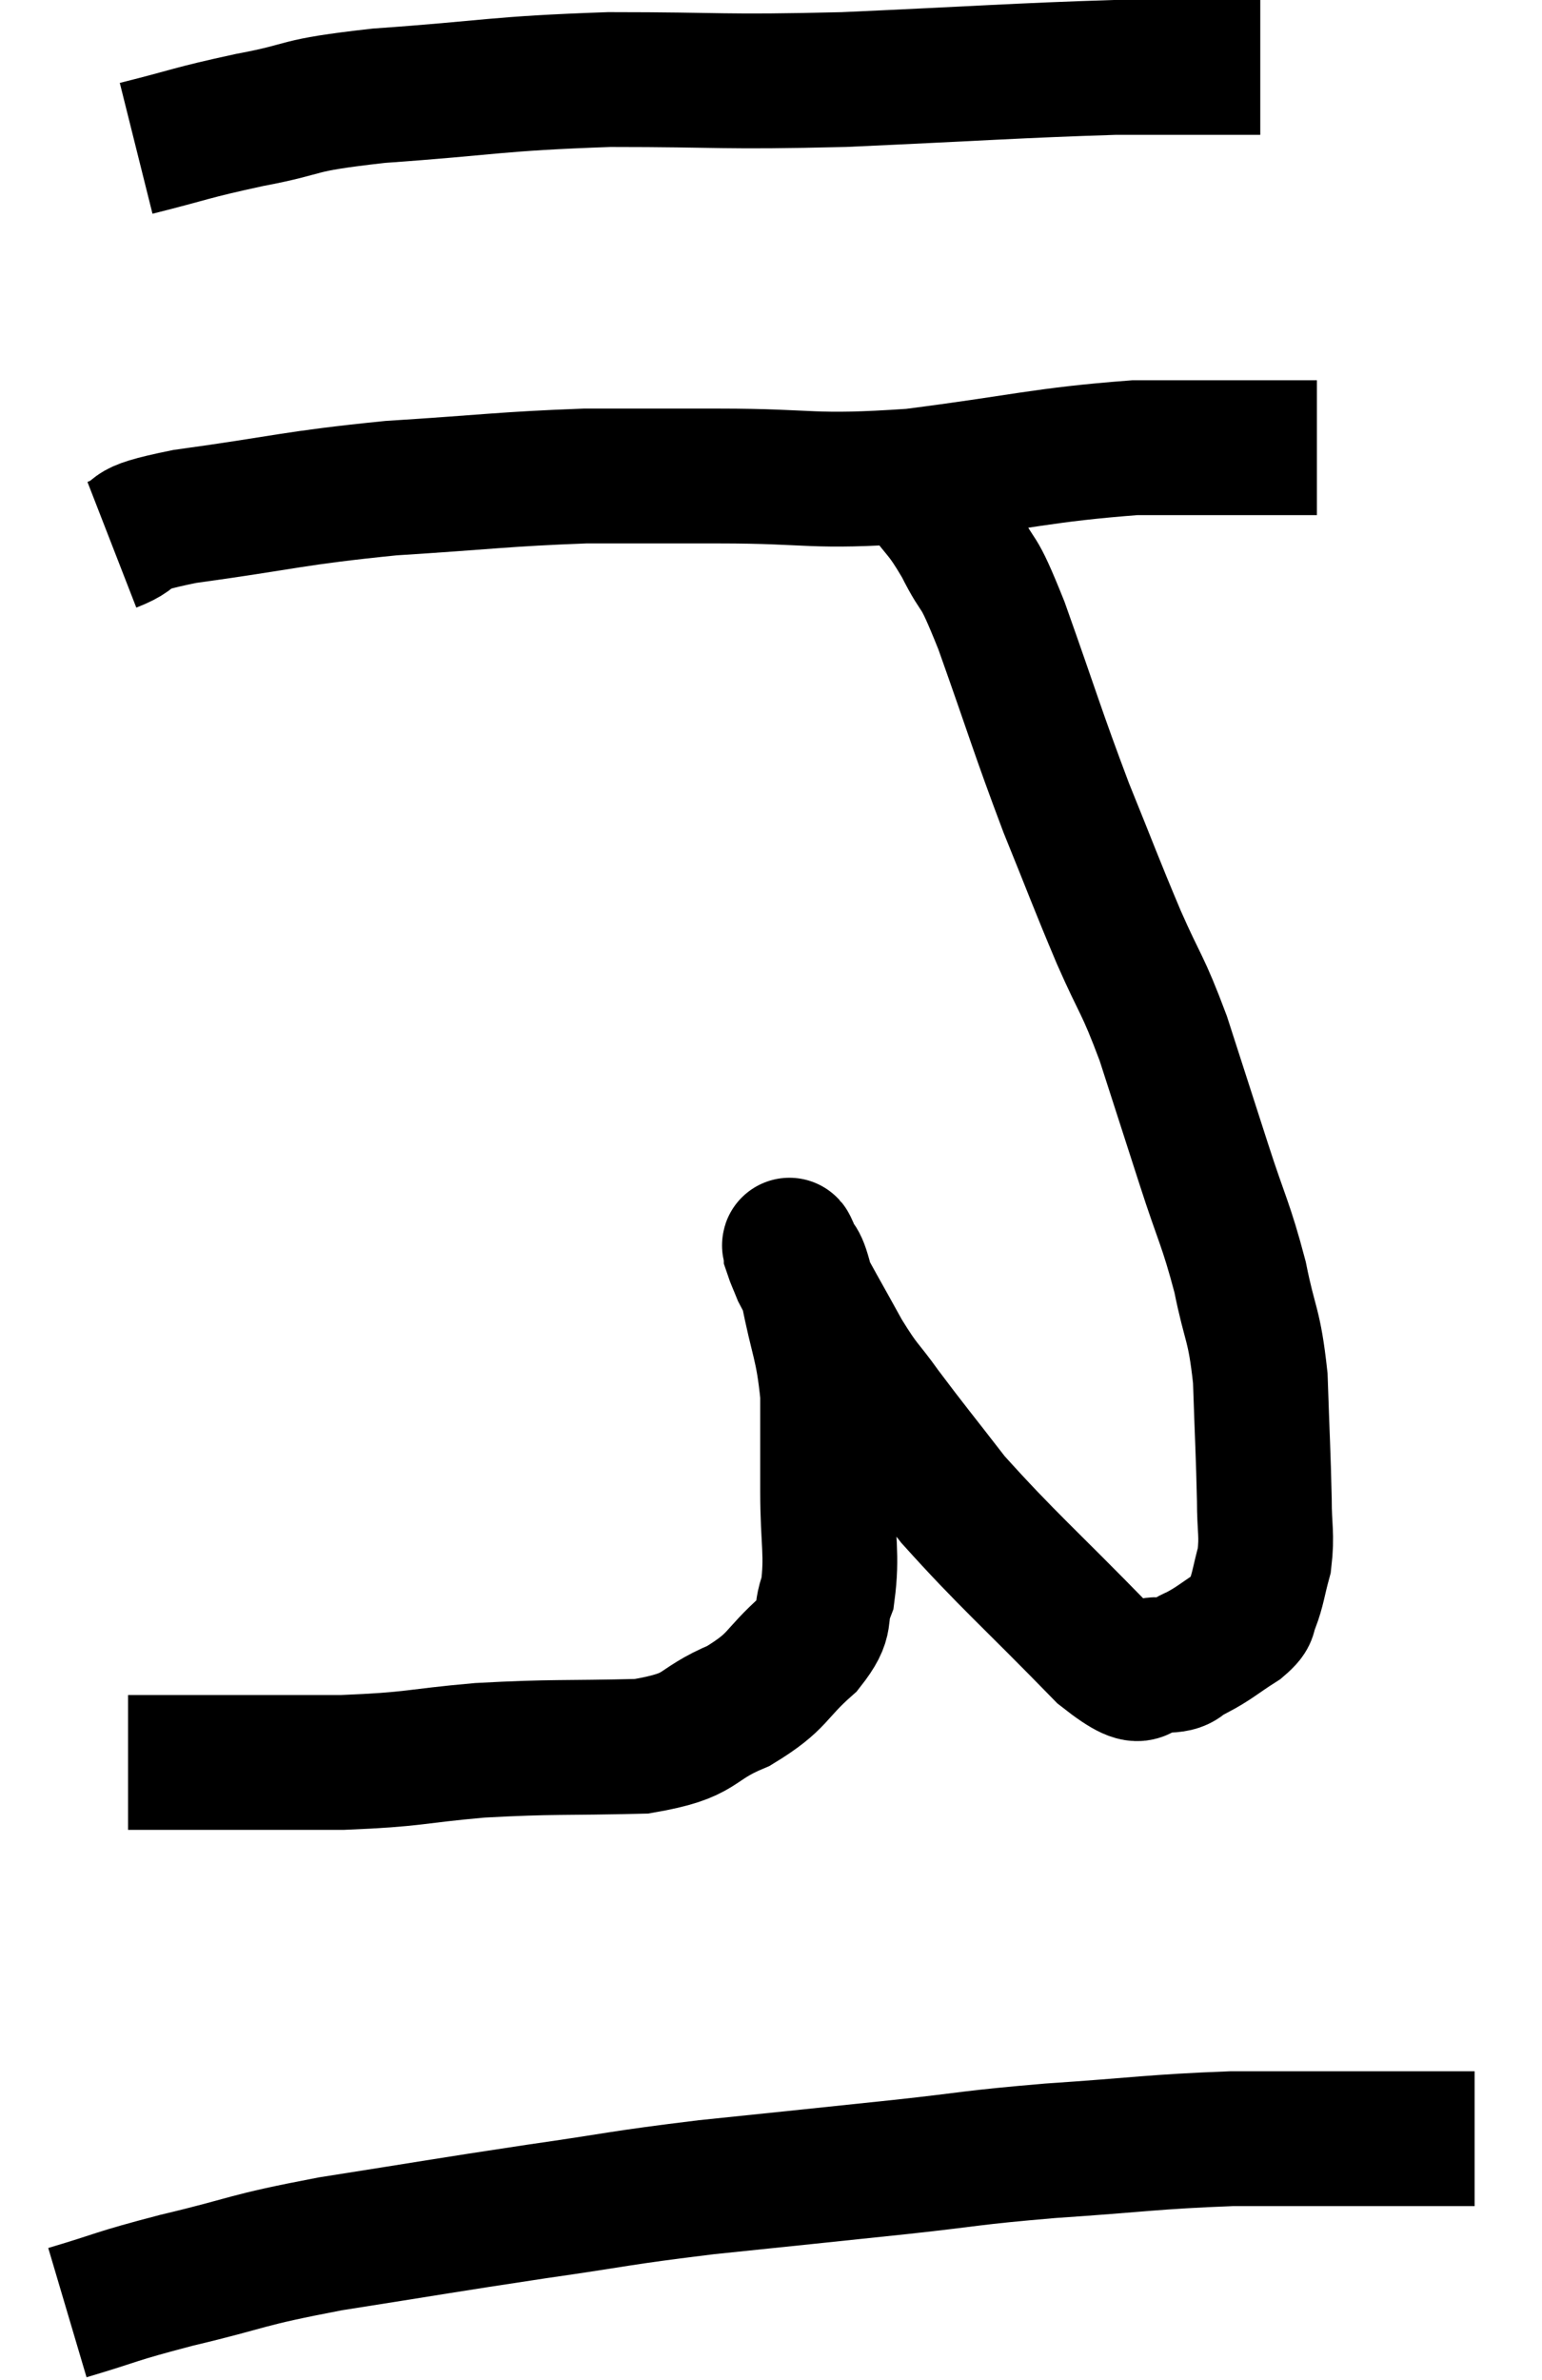 <svg xmlns="http://www.w3.org/2000/svg" viewBox="12.2 5.72 22.88 35.3" width="22.88" height="35.3"><path d="M 14.22 7.92 C 15.06 7.71, 15 7.695, 15.9 7.5 C 16.86 7.32, 16.485 7.29, 17.82 7.14 C 19.53 7.02, 19.515 6.96, 21.24 6.9 C 22.98 6.9, 22.845 6.945, 24.72 6.9 C 26.73 6.81, 27.3 6.765, 28.74 6.72 C 29.61 6.72, 29.94 6.72, 30.48 6.72 L 30.9 6.72" fill="none" stroke="black" stroke-width="2"></path><path d="M 13.86 13.8 C 14.4 13.59, 13.905 13.59, 14.94 13.38 C 16.47 13.17, 16.515 13.11, 18 12.96 C 19.44 12.87, 19.665 12.825, 20.88 12.78 C 21.87 12.78, 21.645 12.78, 22.86 12.78 C 24.3 12.78, 24.195 12.885, 25.74 12.78 C 27.39 12.57, 27.66 12.465, 29.04 12.36 C 30.15 12.36, 30.585 12.36, 31.26 12.36 C 31.5 12.36, 31.62 12.36, 31.74 12.36 L 31.74 12.36" fill="none" stroke="black" stroke-width="2"></path><path d="M 25.86 12.96 C 26.16 13.38, 26.16 13.29, 26.46 13.8 C 26.76 14.4, 26.67 14.025, 27.06 15 C 27.54 16.35, 27.585 16.545, 28.02 17.7 C 28.41 18.66, 28.44 18.765, 28.8 19.62 C 29.13 20.37, 29.145 20.28, 29.46 21.12 C 29.76 22.05, 29.775 22.095, 30.06 22.98 C 30.33 23.82, 30.39 23.865, 30.6 24.66 C 30.75 25.41, 30.81 25.335, 30.9 26.16 C 30.93 27.06, 30.945 27.285, 30.96 27.96 C 30.96 28.41, 31.005 28.47, 30.96 28.86 C 30.87 29.19, 30.87 29.28, 30.78 29.52 C 30.69 29.67, 30.81 29.64, 30.6 29.82 C 30.27 30.03, 30.225 30.09, 29.94 30.24 C 29.7 30.33, 29.805 30.42, 29.46 30.42 C 29.01 30.33, 29.34 30.855, 28.56 30.24 C 27.45 29.1, 27.15 28.86, 26.34 27.96 C 25.83 27.3, 25.725 27.18, 25.32 26.64 C 25.02 26.22, 25.035 26.31, 24.72 25.8 C 24.39 25.2, 24.255 24.975, 24.06 24.6 C 24 24.45, 23.97 24.39, 23.94 24.3 C 23.94 24.27, 23.88 24.105, 23.94 24.24 C 24.06 24.54, 24.045 24.3, 24.18 24.84 C 24.33 25.62, 24.405 25.65, 24.48 26.4 C 24.48 27.12, 24.48 27.105, 24.48 27.84 C 24.48 28.59, 24.555 28.77, 24.48 29.34 C 24.33 29.73, 24.51 29.7, 24.18 30.12 C 23.67 30.57, 23.775 30.645, 23.16 31.02 C 22.44 31.32, 22.68 31.455, 21.72 31.62 C 20.52 31.65, 20.43 31.62, 19.32 31.68 C 18.3 31.77, 18.39 31.815, 17.28 31.86 C 16.08 31.86, 15.675 31.86, 14.88 31.86 C 14.49 31.86, 14.295 31.86, 14.1 31.86 C 14.1 31.86, 14.1 31.86, 14.1 31.86 L 14.1 31.86" fill="none" stroke="black" stroke-width="2"></path><path d="M 13.2 40.02 C 14.01 39.78, 13.845 39.795, 14.82 39.54 C 15.96 39.27, 15.765 39.255, 17.1 39 C 18.63 38.76, 18.765 38.73, 20.16 38.52 C 21.42 38.34, 21.33 38.325, 22.68 38.16 C 24.12 38.01, 24.285 37.995, 25.56 37.86 C 26.67 37.74, 26.55 37.725, 27.78 37.62 C 29.13 37.53, 29.295 37.485, 30.48 37.44 C 31.5 37.44, 31.62 37.44, 32.52 37.44 C 33.3 37.44, 33.69 37.44, 34.08 37.44 L 34.08 37.44" fill="none" stroke="black" stroke-width="2"></path></svg>